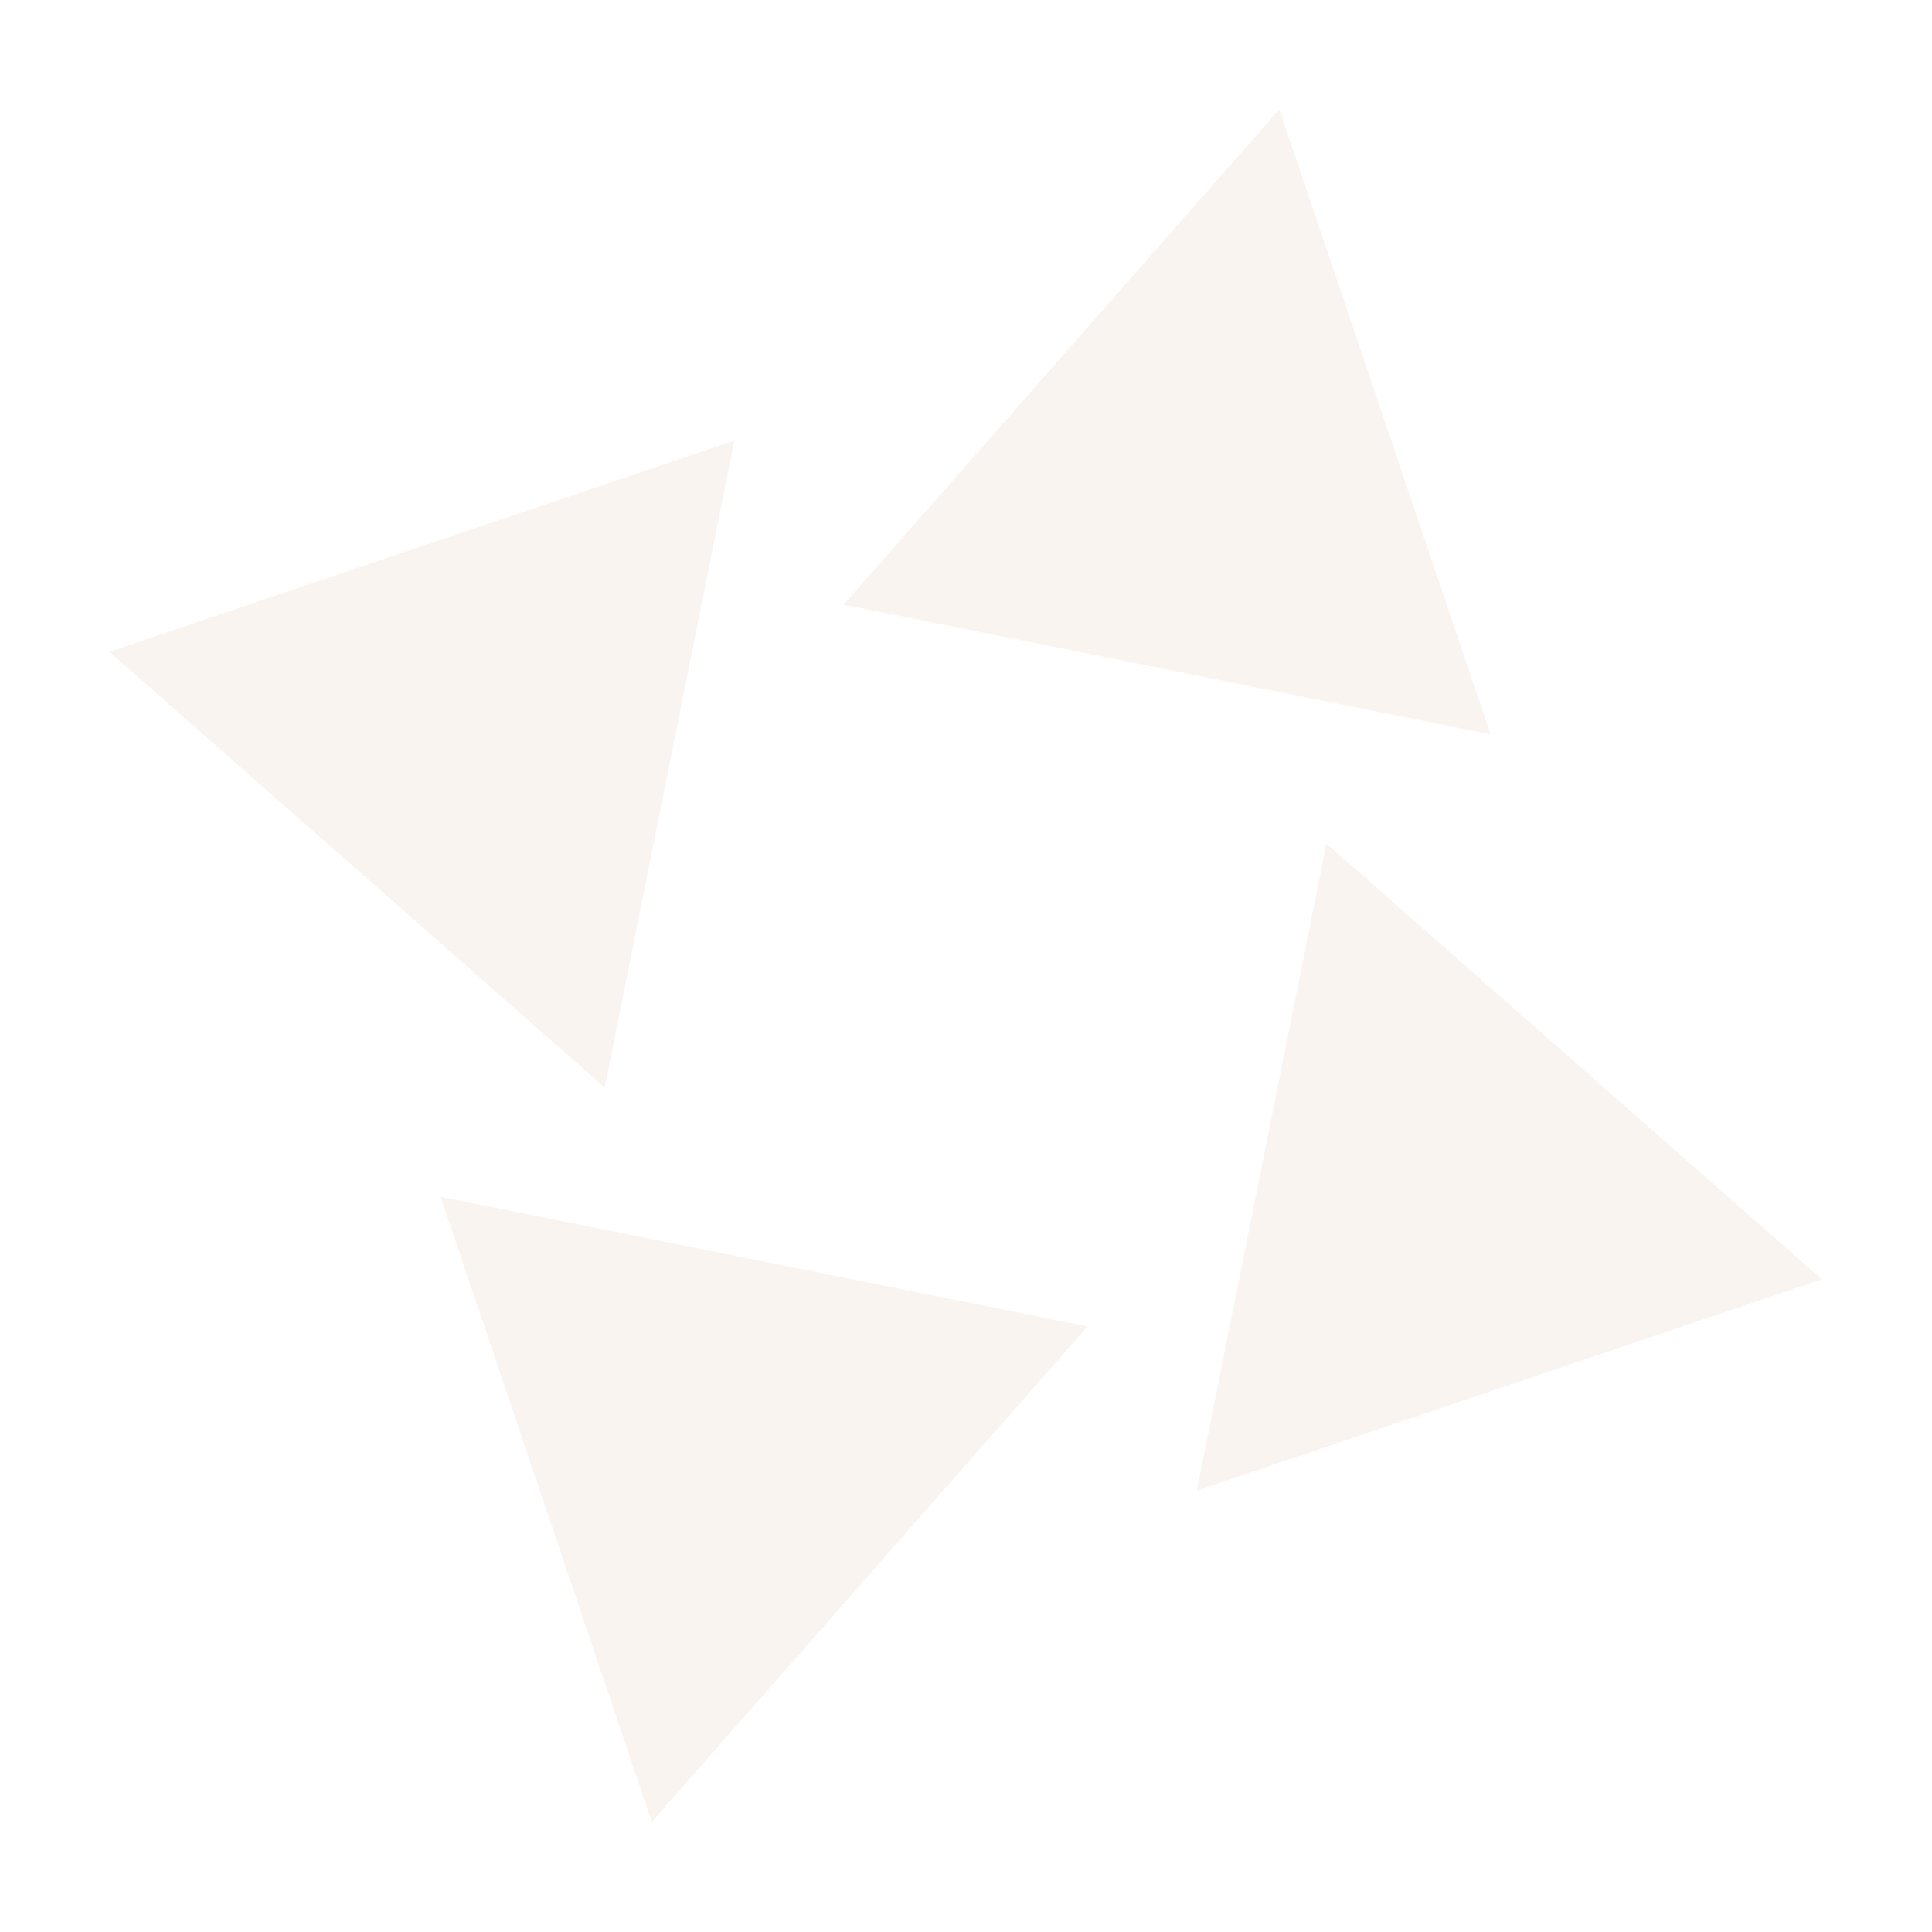 <svg width="136" height="136" viewBox="0 0 136 136" fill="none" xmlns="http://www.w3.org/2000/svg">
<g id="Group 45" opacity="0.2">
<path id="Polygon 17" d="M93.373 59.388L84.248 104.924L128.246 90.058L93.373 59.388Z" fill="#E1C6AD"/>
<path id="Polygon 20" d="M59.388 42.568L104.924 51.693L90.058 7.695L59.388 42.568Z" fill="#E1C6AD"/>
<path id="Polygon 18" d="M42.568 76.553L7.695 45.883L51.693 31.017L42.568 76.553Z" fill="#E1C6AD"/>
<path id="Polygon 19" d="M76.553 93.373L45.883 128.246L31.017 84.248L76.553 93.373Z" fill="#E1C6AD"/>
</g>
</svg>
